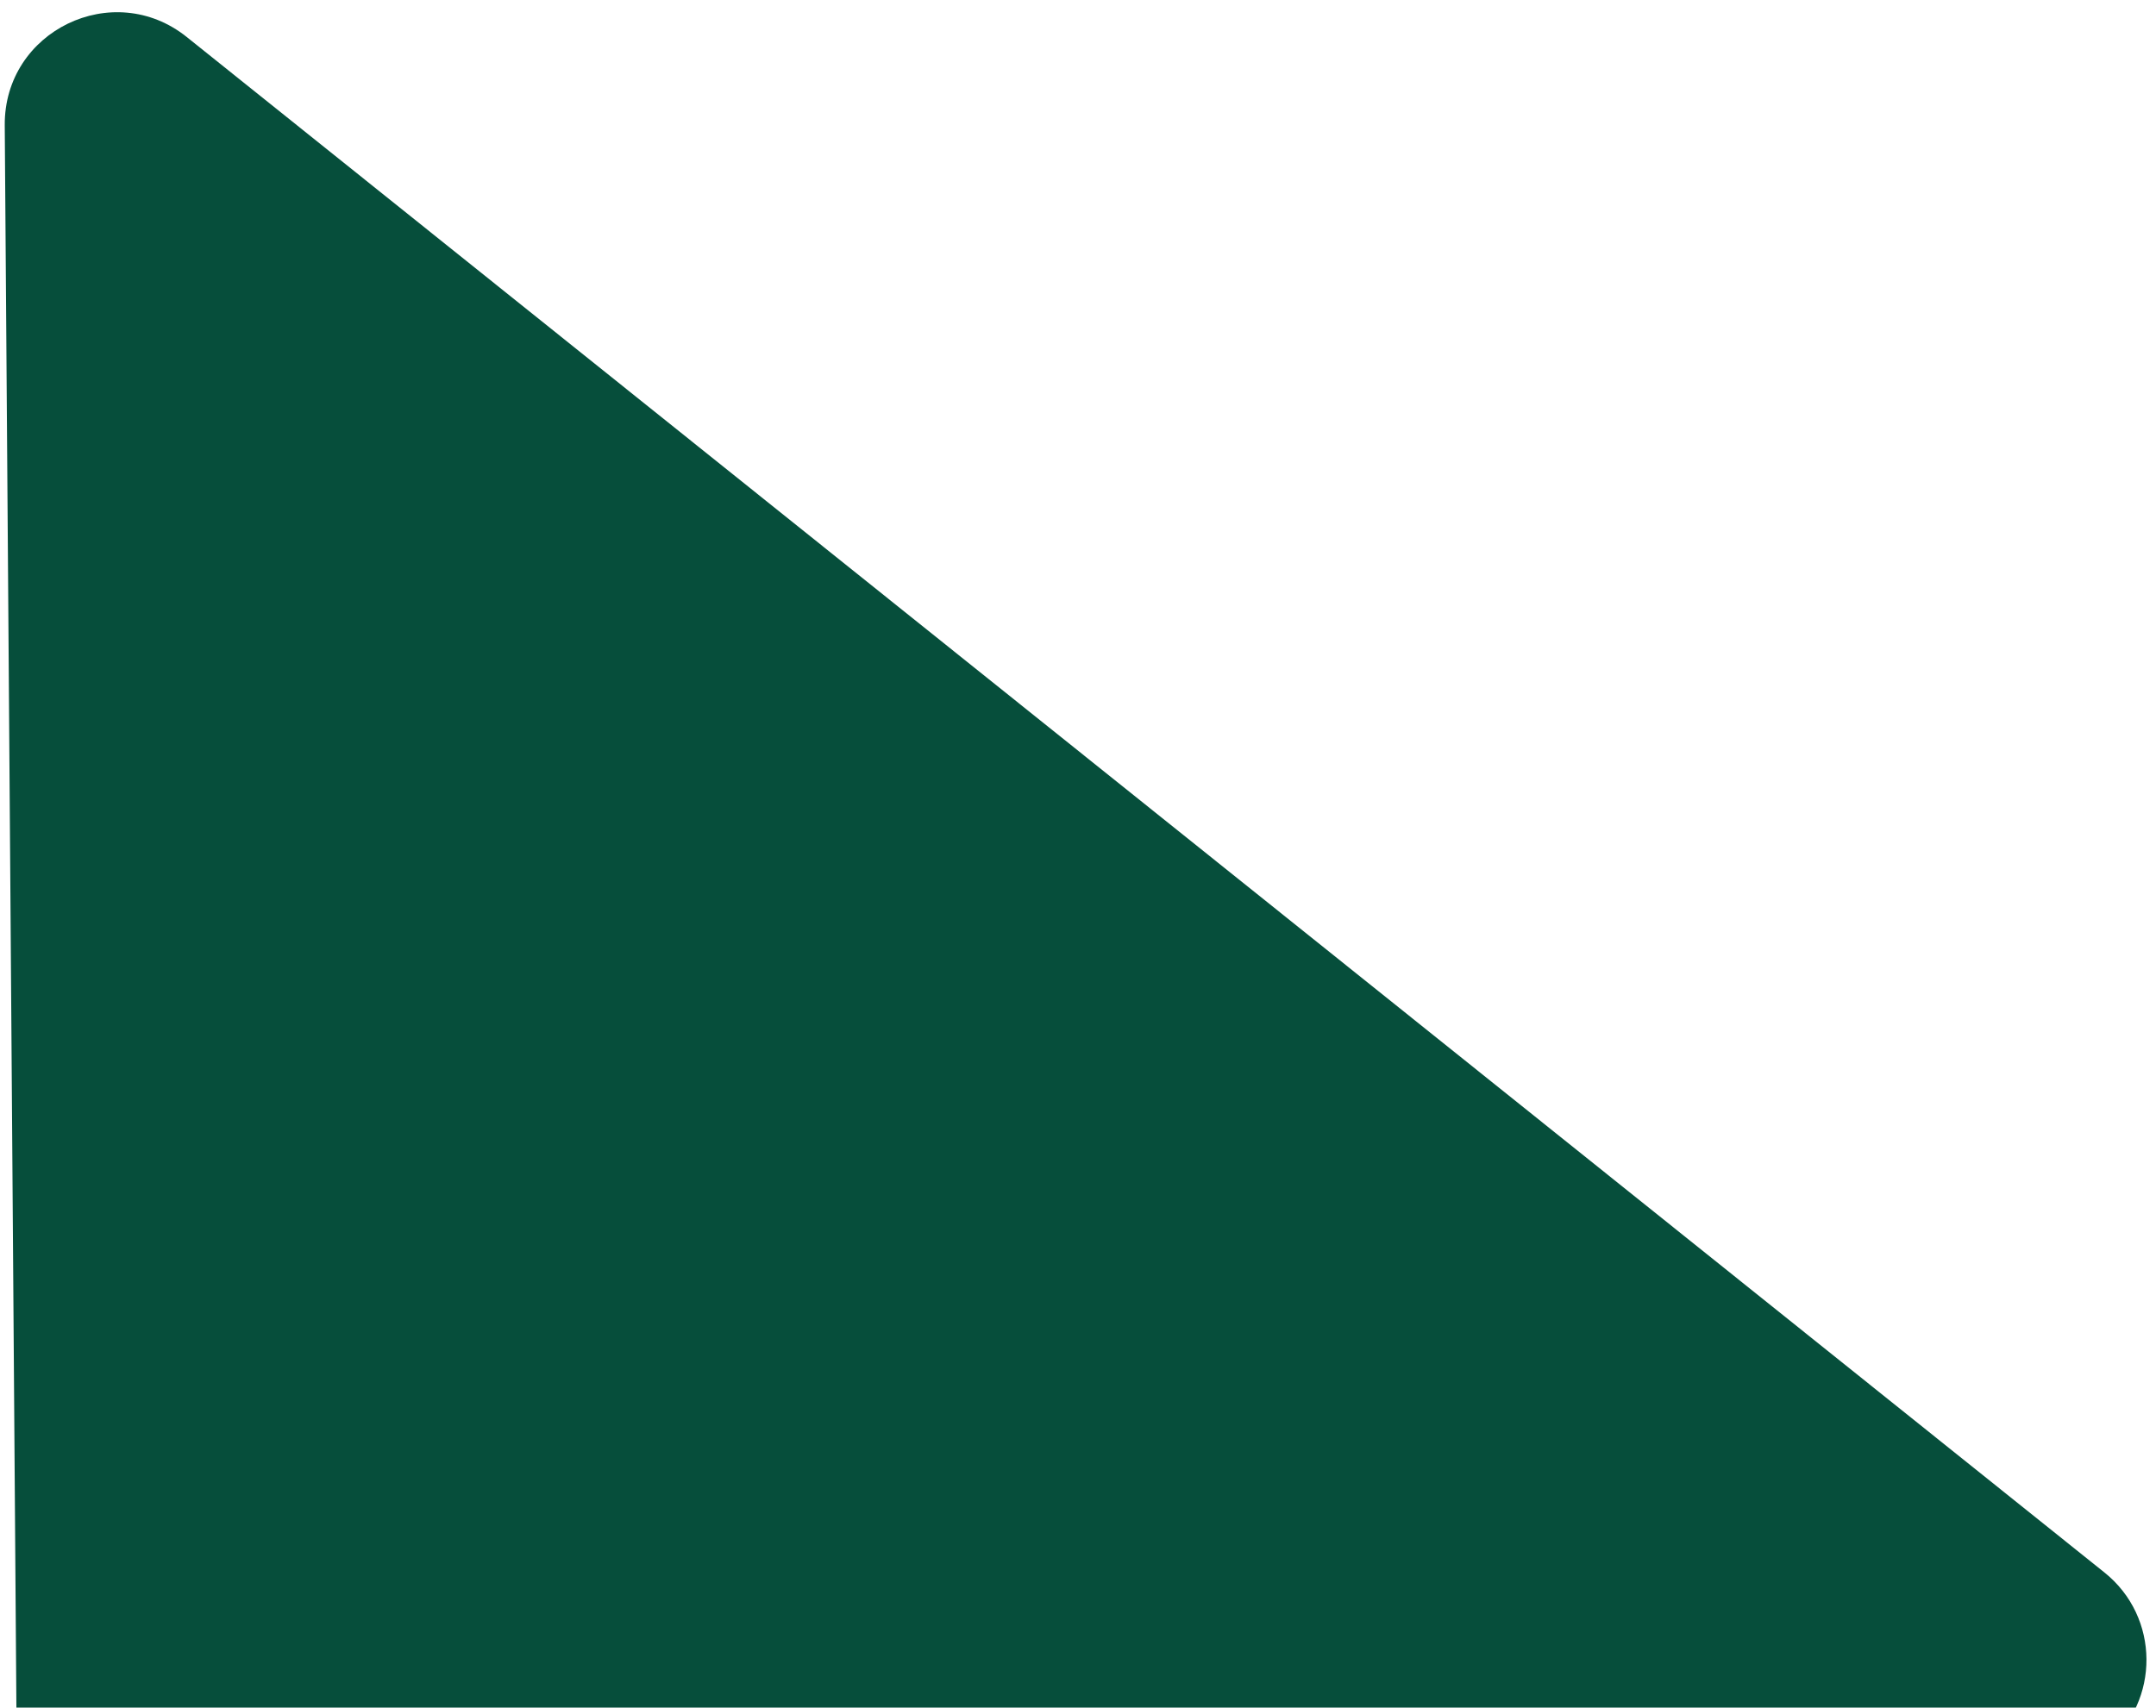 <svg width="154" height="122" viewBox="0 0 154 122" fill="none" xmlns="http://www.w3.org/2000/svg">
<path d="M150.32 112.349C154.281 115.522 154.325 121.533 150.411 124.763L15.061 236.474C9.865 240.763 2.019 237.1 1.969 230.363L0.339 8.947C0.289 2.209 8.081 -1.568 13.339 2.644L150.32 112.349Z" fill="#064E3B"/>
</svg>
